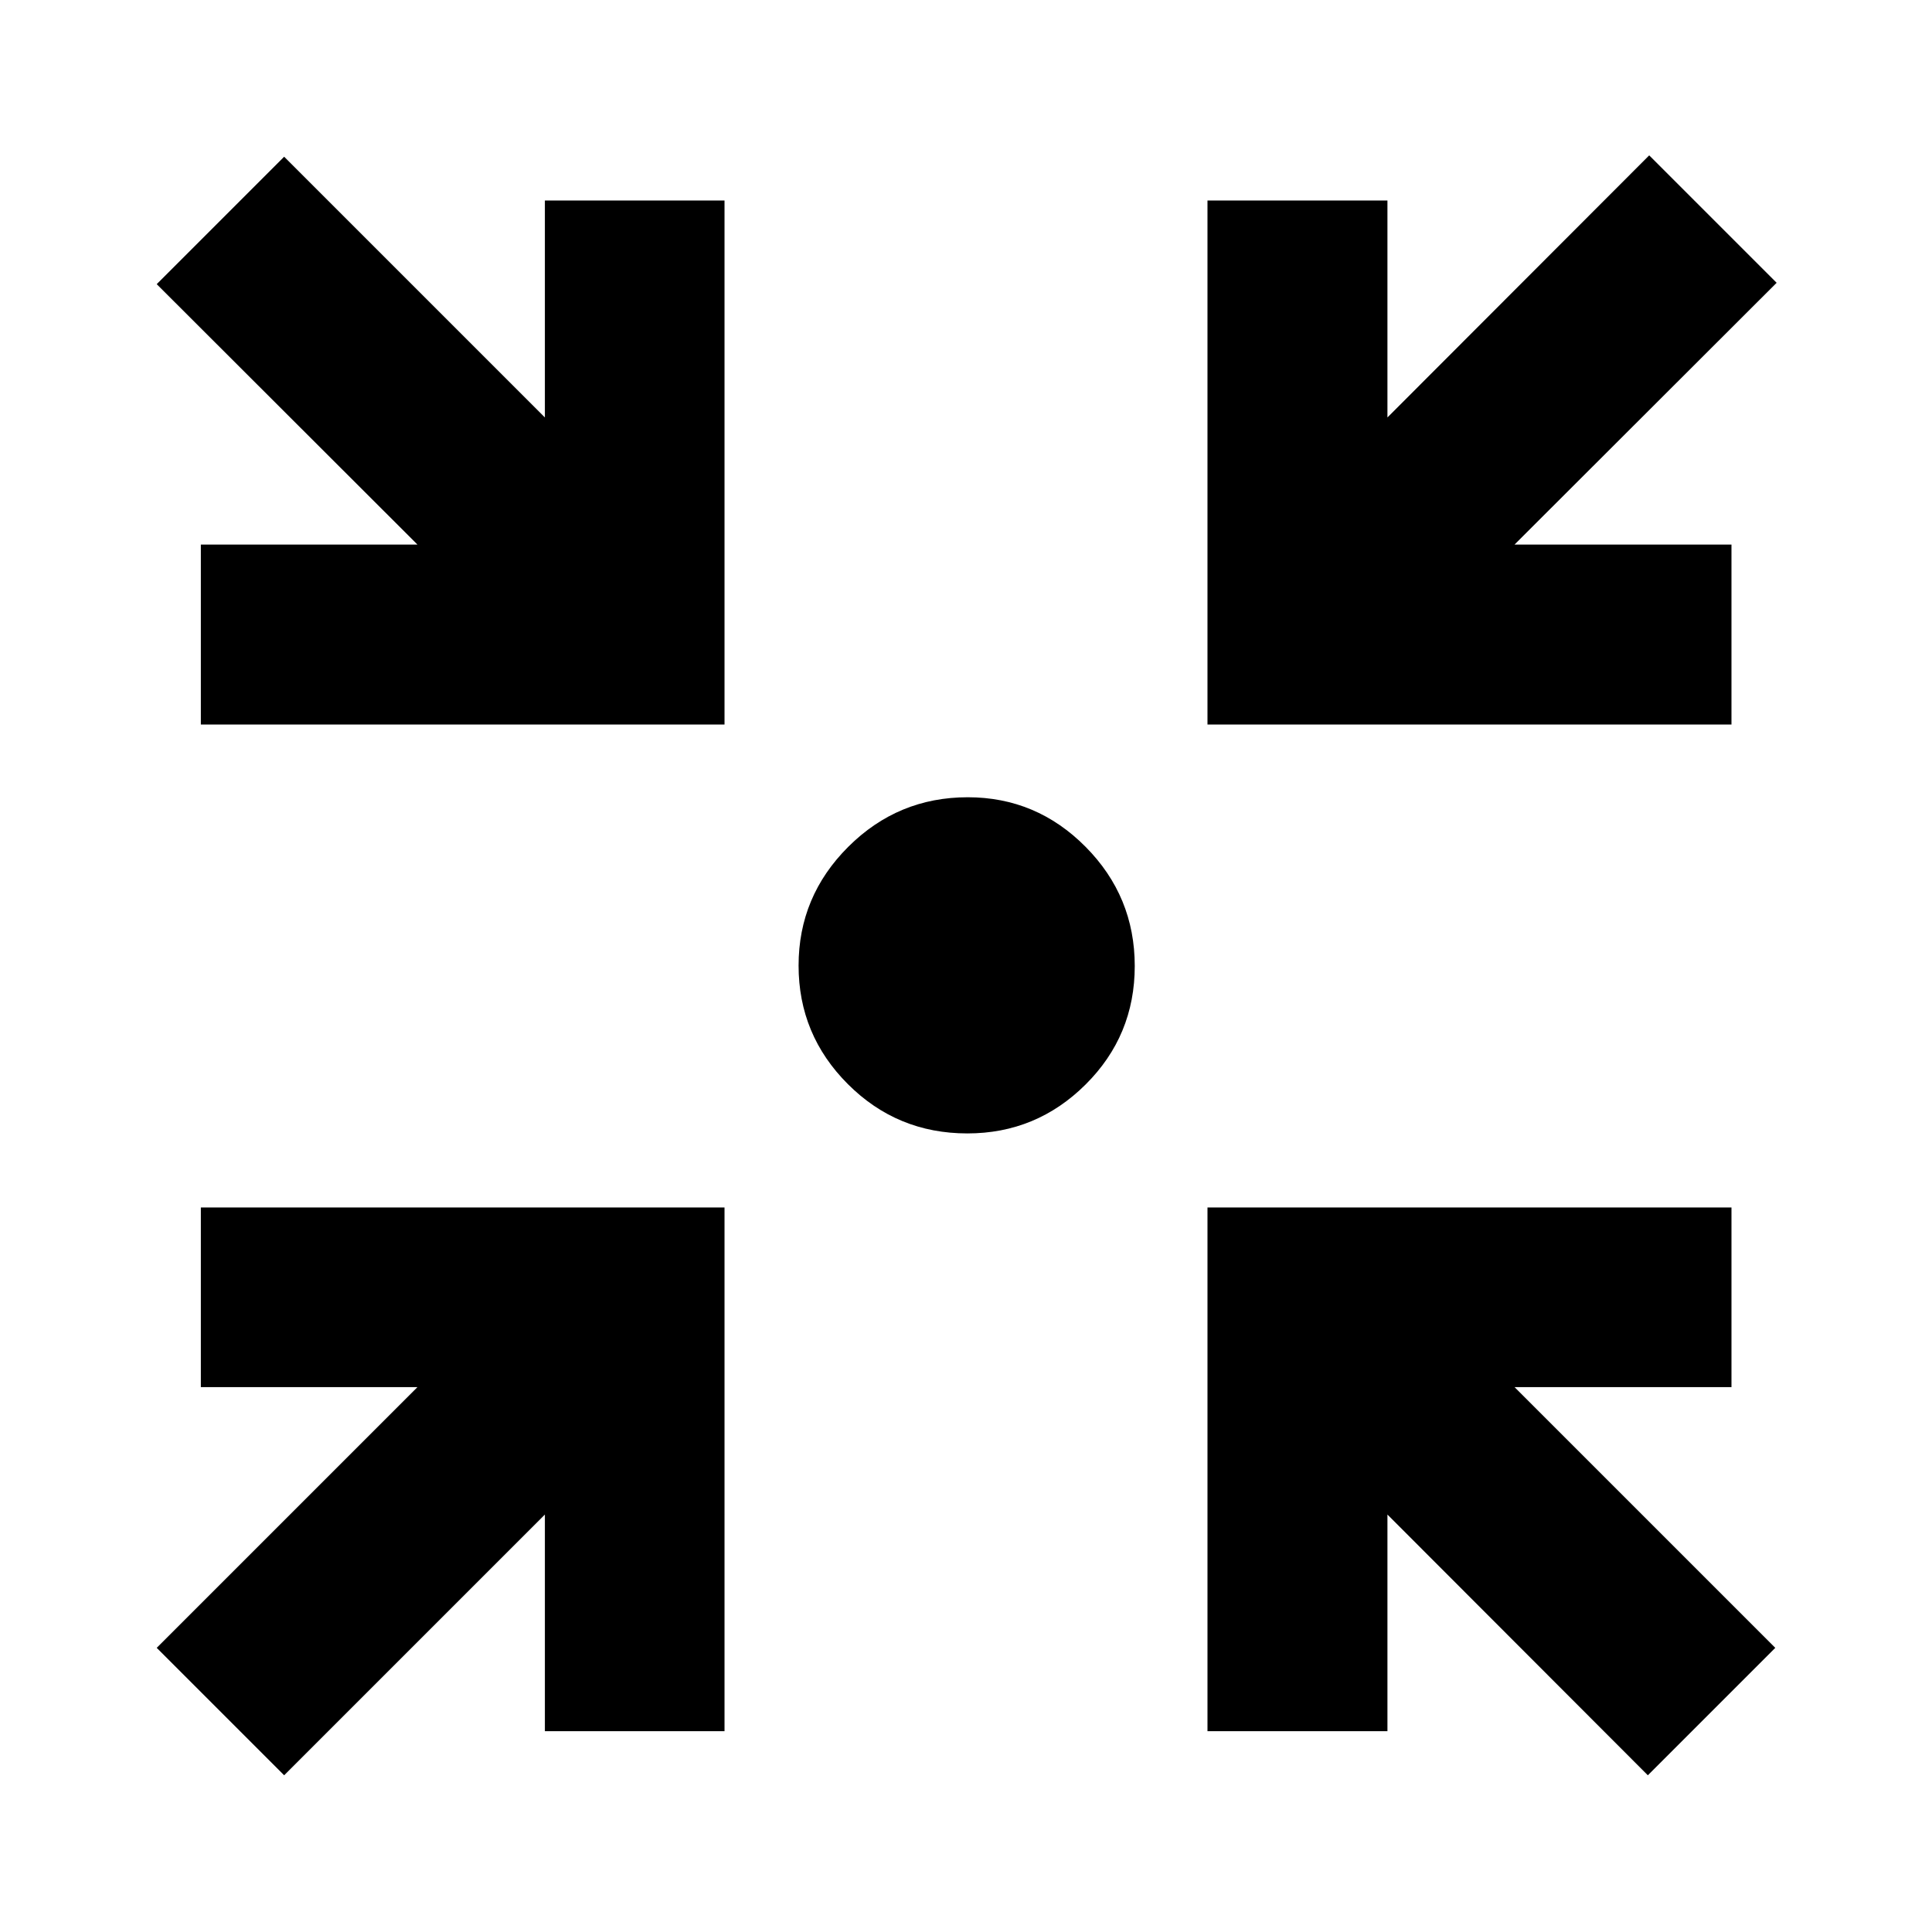 <svg xmlns="http://www.w3.org/2000/svg" height="40" viewBox="0 -960 960 960" width="40"><path d="m141.19-77.87-63.32-63.32 129.56-129.56H99.8v-89.26h260.21V-99.8h-89.26v-107.63L141.19-77.87Zm677.62 0-129.4-129.56V-99.8h-89.42v-260.21h260.37v89.26H752.57l129.56 129.56-63.32 63.32ZM99.8-599.99v-89.42h107.63L77.87-818.81l63.32-63.32 129.56 129.56v-107.79h89.26v260.37H99.8Zm500.19 0v-260.37h89.42v107.79L819.48-882.8l63.32 63.32-130.23 130.07h107.79v89.42H599.99ZM480.66-396.81q-34.87 0-59.36-24.5-24.49-24.49-24.49-58.89 0-34.4 24.69-59.03 24.69-24.62 59.37-24.62 34.12 0 58.55 24.63t24.43 59.23q0 34.59-24.43 58.88-24.44 24.3-58.76 24.3Z"/></svg>